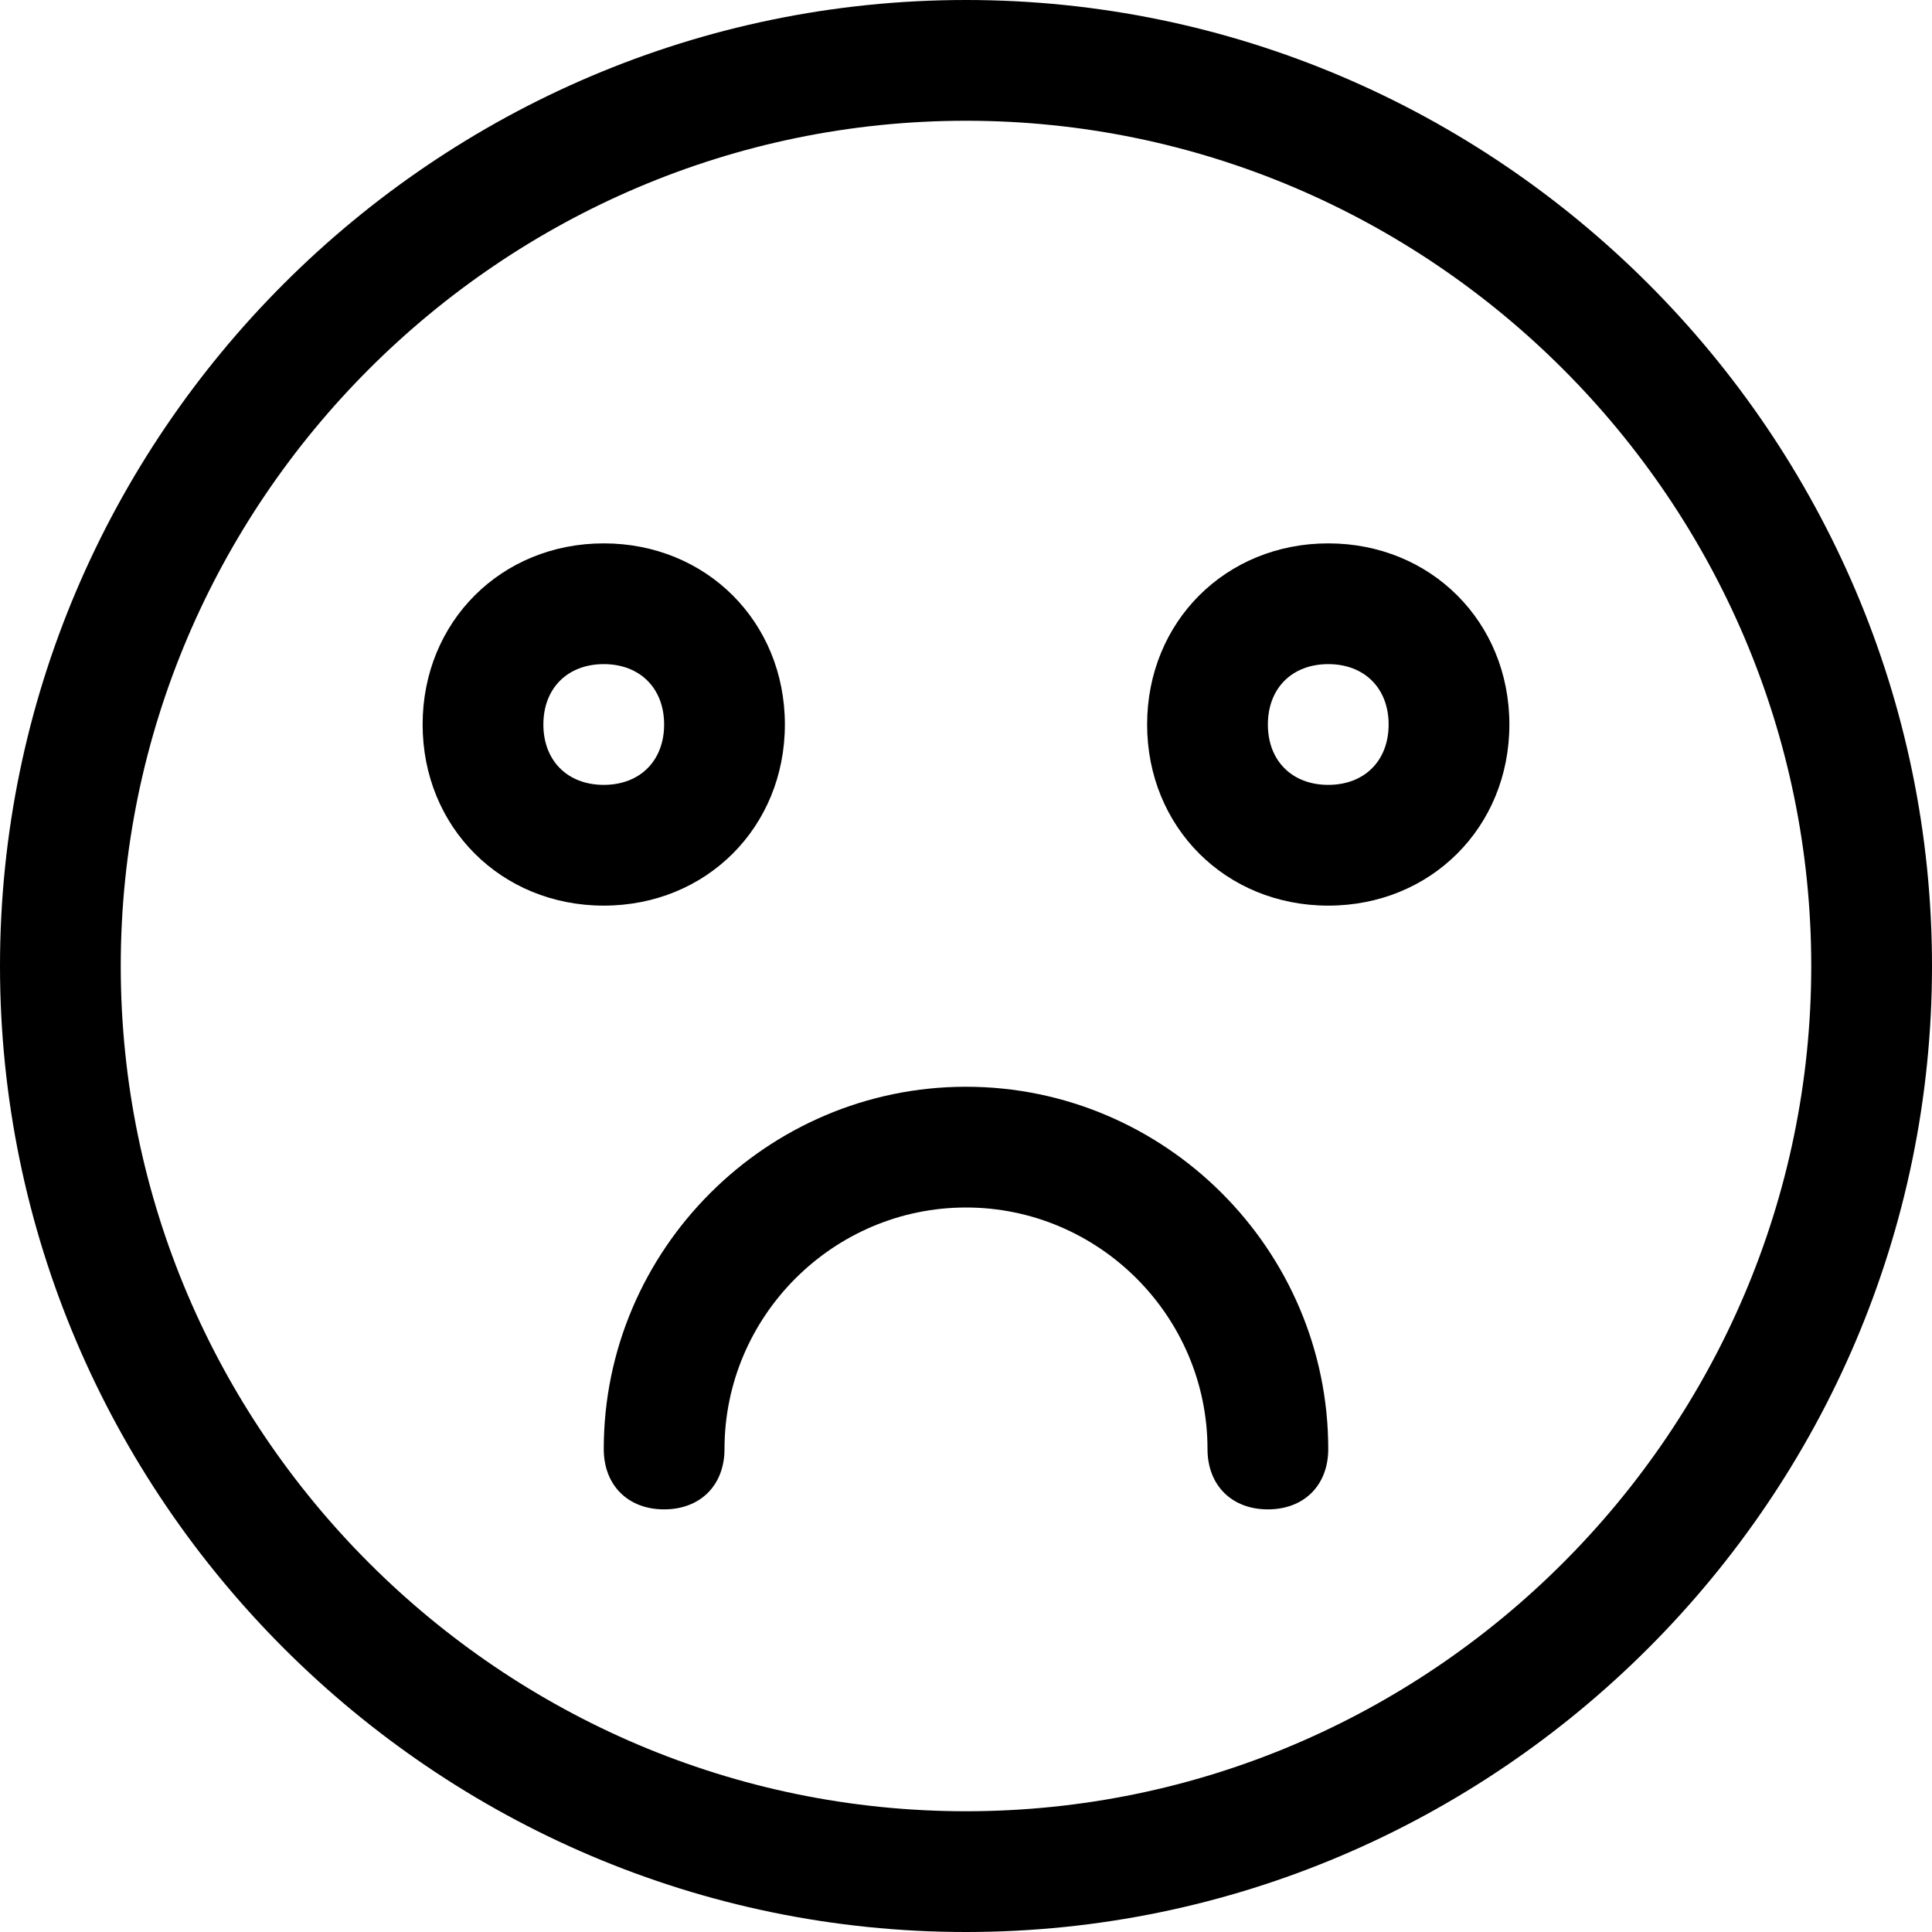 <?xml version="1.0" encoding="utf-8"?>
<!-- Generator: Adobe Illustrator 19.0.1, SVG Export Plug-In . SVG Version: 6.00 Build 0)  -->
<!DOCTYPE svg PUBLIC "-//W3C//DTD SVG 1.1//EN" "http://www.w3.org/Graphics/SVG/1.1/DTD/svg11.dtd">
<svg version="1.1" id="Layer_1" xmlns="http://www.w3.org/2000/svg" xmlns:xlink="http://www.w3.org/1999/xlink" x="0px" y="0px"
	 width="32px" height="32px" viewBox="0 0 32 32" enable-background="new 0 0 32 32" xml:space="preserve">
<path d="M13,12c0-1.7-1.3-3-3-3s-3,1.3-3,3s1.3,3,3,3S13,13.7,13,12z M9,12c0-0.6,0.4-1,1-1s1,0.4,1,1s-0.4,1-1,1S9,12.6,9,12z"/>
<path d="M22,9c-1.7,0-3,1.3-3,3s1.3,3,3,3s3-1.3,3-3S23.7,9,22,9z M22,13c-0.6,0-1-0.4-1-1s0.4-1,1-1s1,0.4,1,1S22.6,13,22,13z"/>
<path d="M16,0C7.2,0,0,7.2,0,16s7.2,16,16,16s16-7.2,16-16S24.8,0,16,0z M16,30C8.3,30,2,23.7,2,16S8.3,2,16,2s14,6.3,14,14
	S23.7,30,16,30z"/>
<path d="M16,18c-3.3,0-6,2.7-6,6c0,0.6,0.4,1,1,1s1-0.4,1-1c0-2.2,1.8-4,4-4s4,1.8,4,4c0,0.6,0.4,1,1,1s1-0.4,1-1
	C22,20.7,19.3,18,16,18z"/>
</svg>
